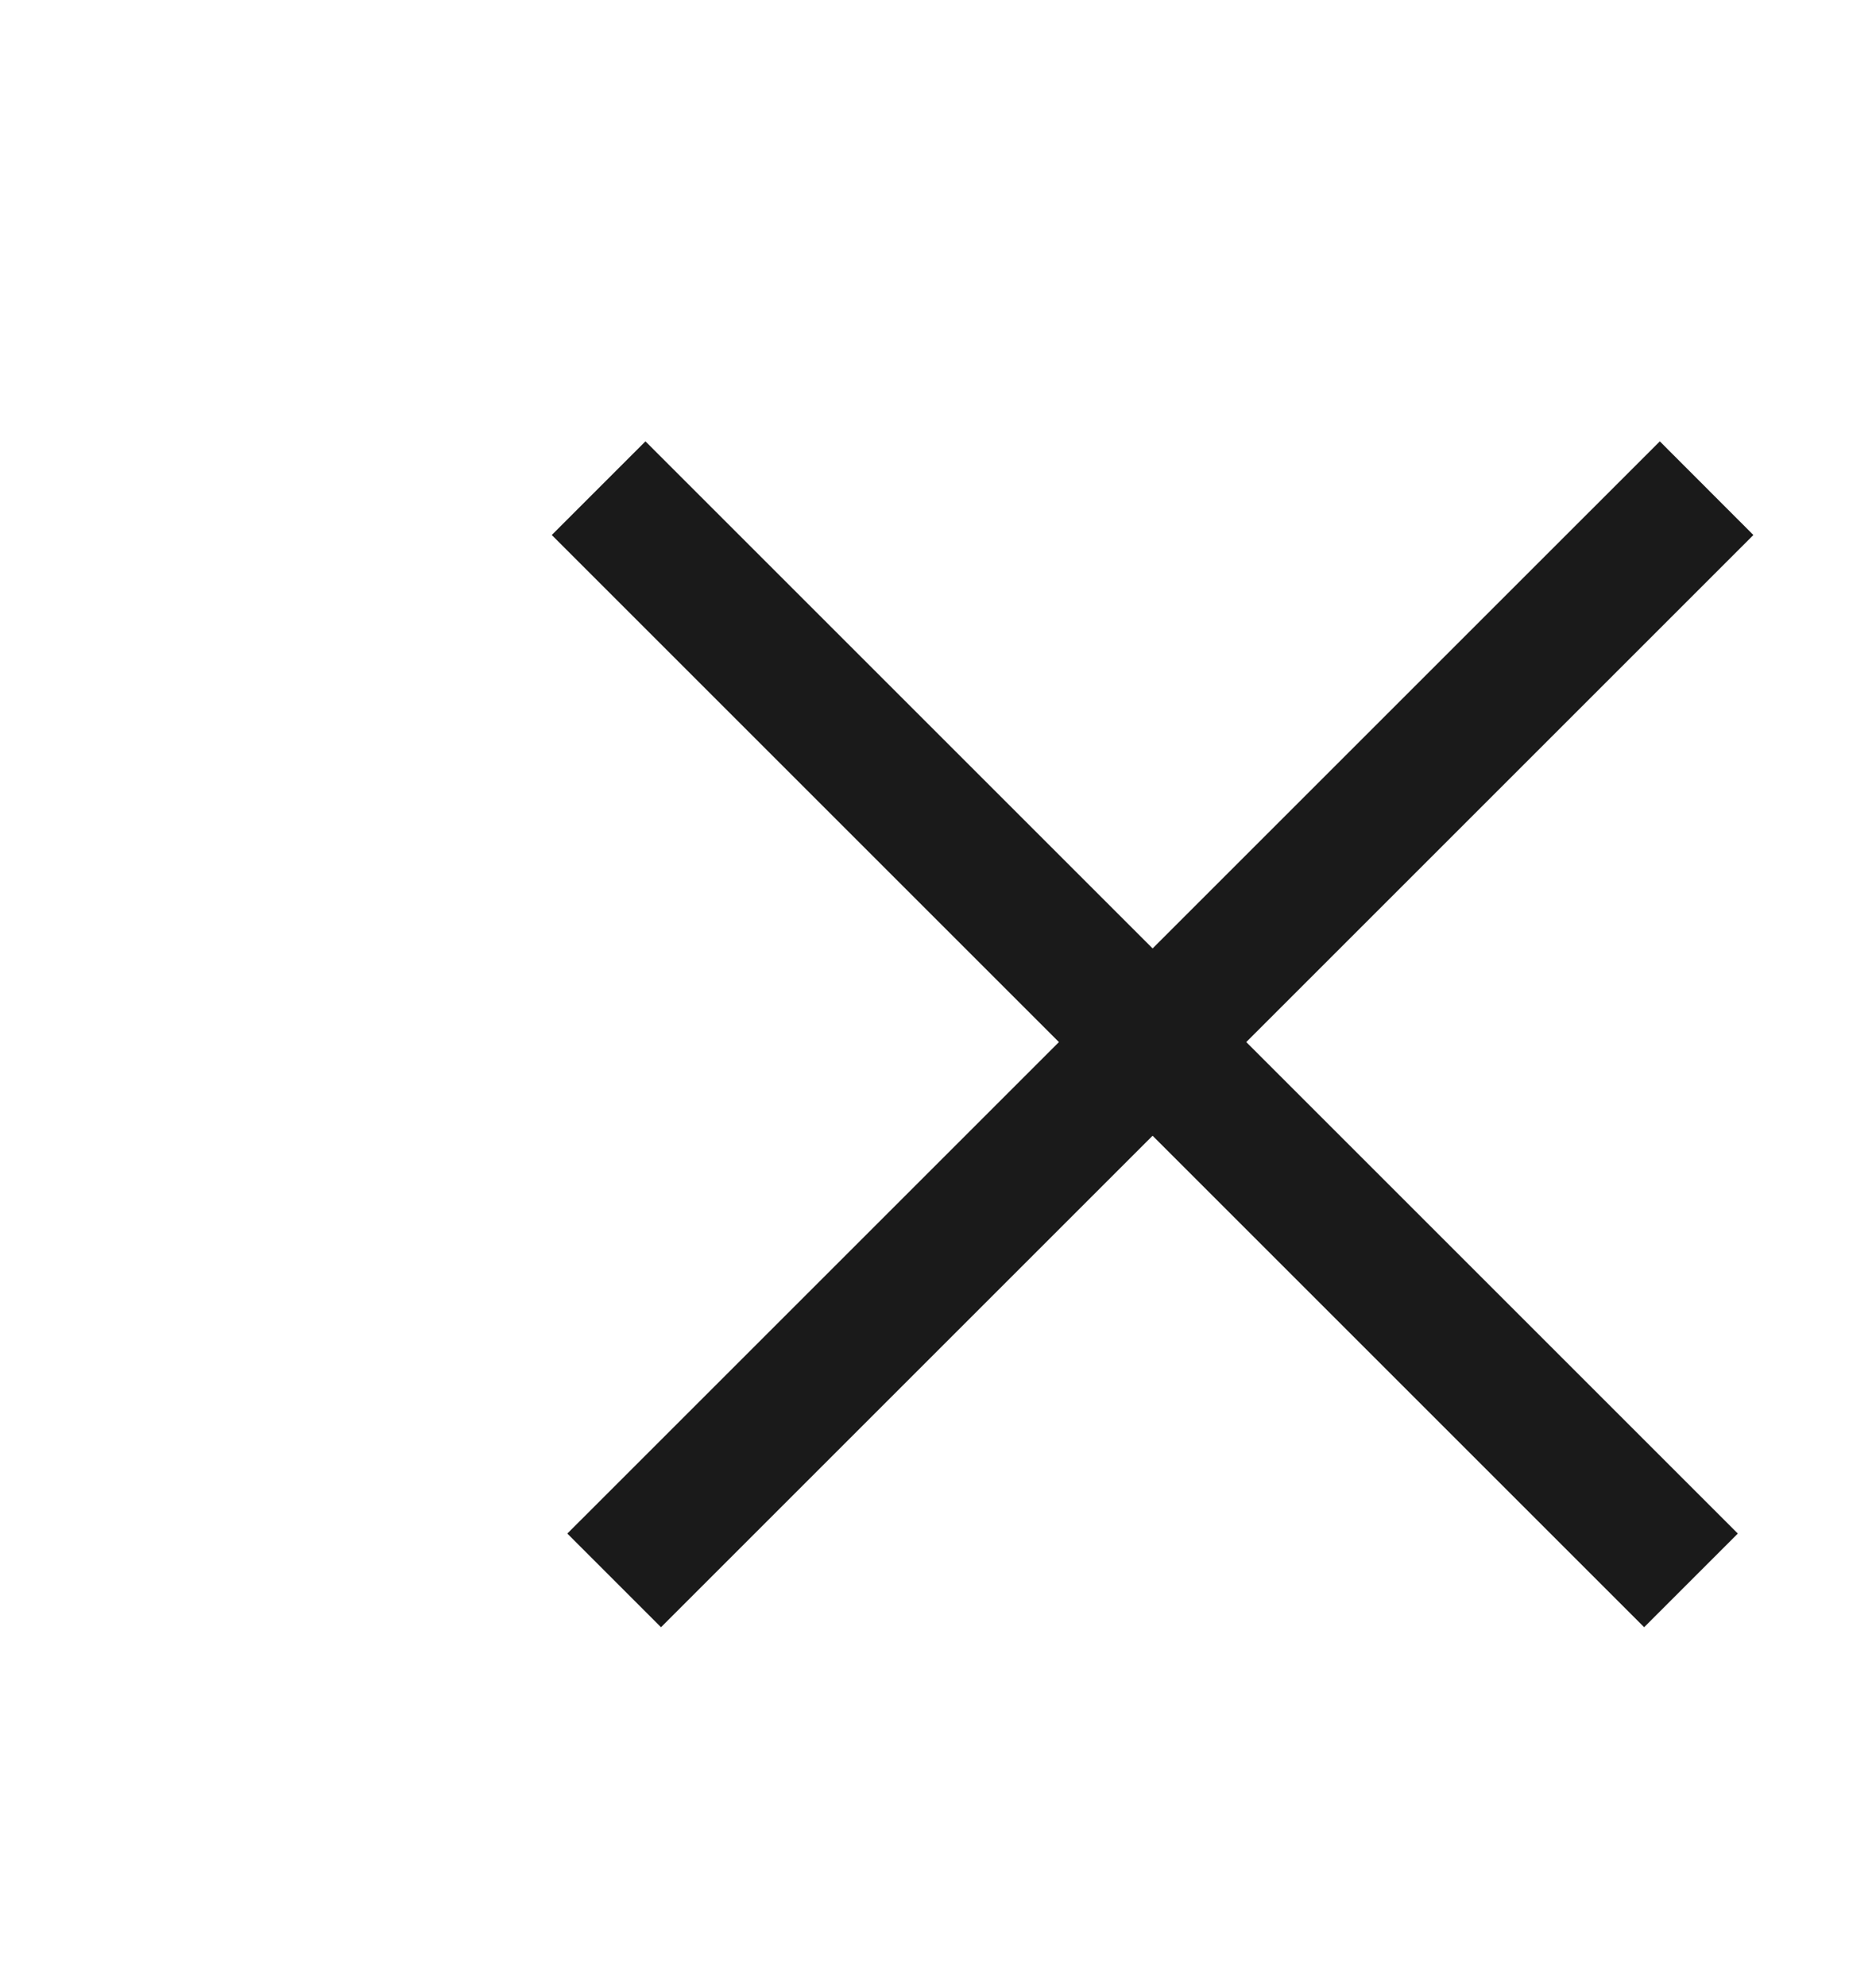 <svg xmlns="http://www.w3.org/2000/svg" width="17" height="18" viewBox="0 0 17 18" fill="none">
  <path d="M5.141 13.899L15.041 4L15.889 4.849L5.99 14.748L5.141 13.899Z" fill="#1A1A1A"/>
  <path d="M5.849 4L15.748 13.899L14.899 14.748L5 4.849L5.849 4Z" fill="#1A1A1A"/>
</svg>